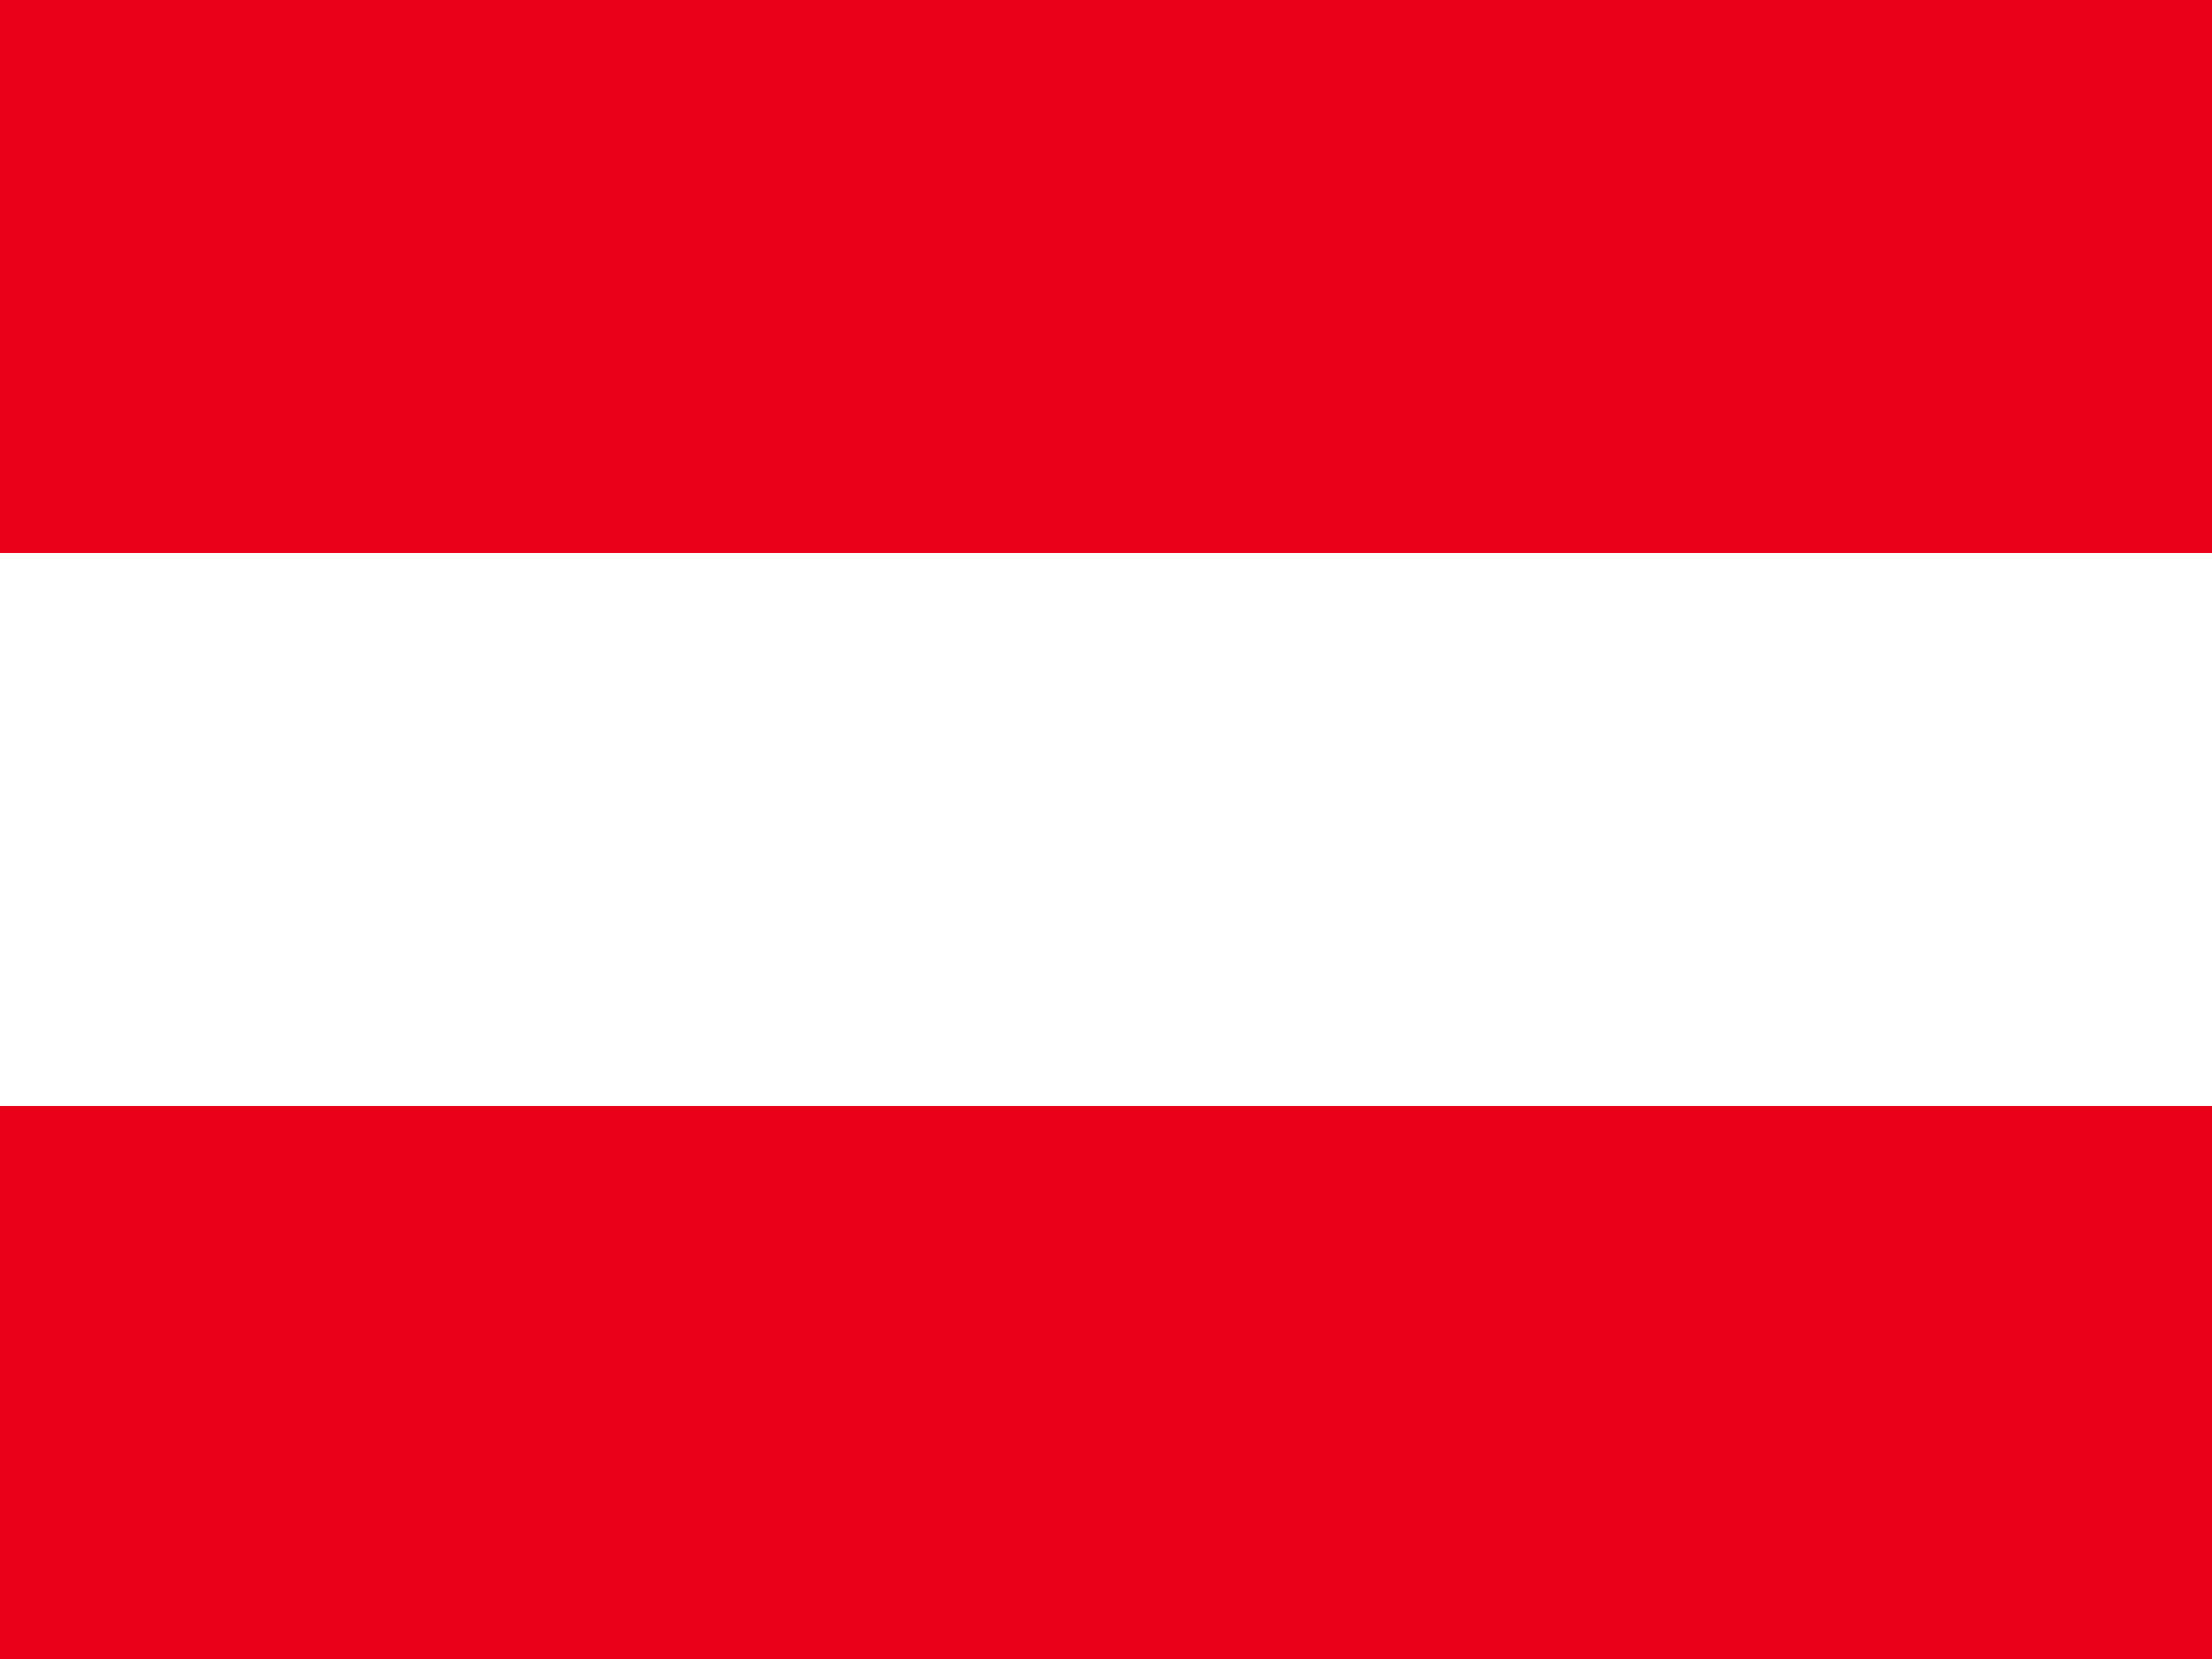 <svg xmlns="http://www.w3.org/2000/svg" height="480" width="640" viewBox="0 0 640 480">
    <rect x="0" y="0" width="640" height="480" fill="#333333" stroke="none"/>
    <path fill="#eb001a" d="M0 0h640v160H0z"/>
    <path fill="#fff" d="M0 160h640v160H0z"/>
    <path fill="#eb001a" d="M0 320h640v160H0z"/>
    <rect width="640" height="480" fill="#fff" fill-opacity="0"/>
</svg>
